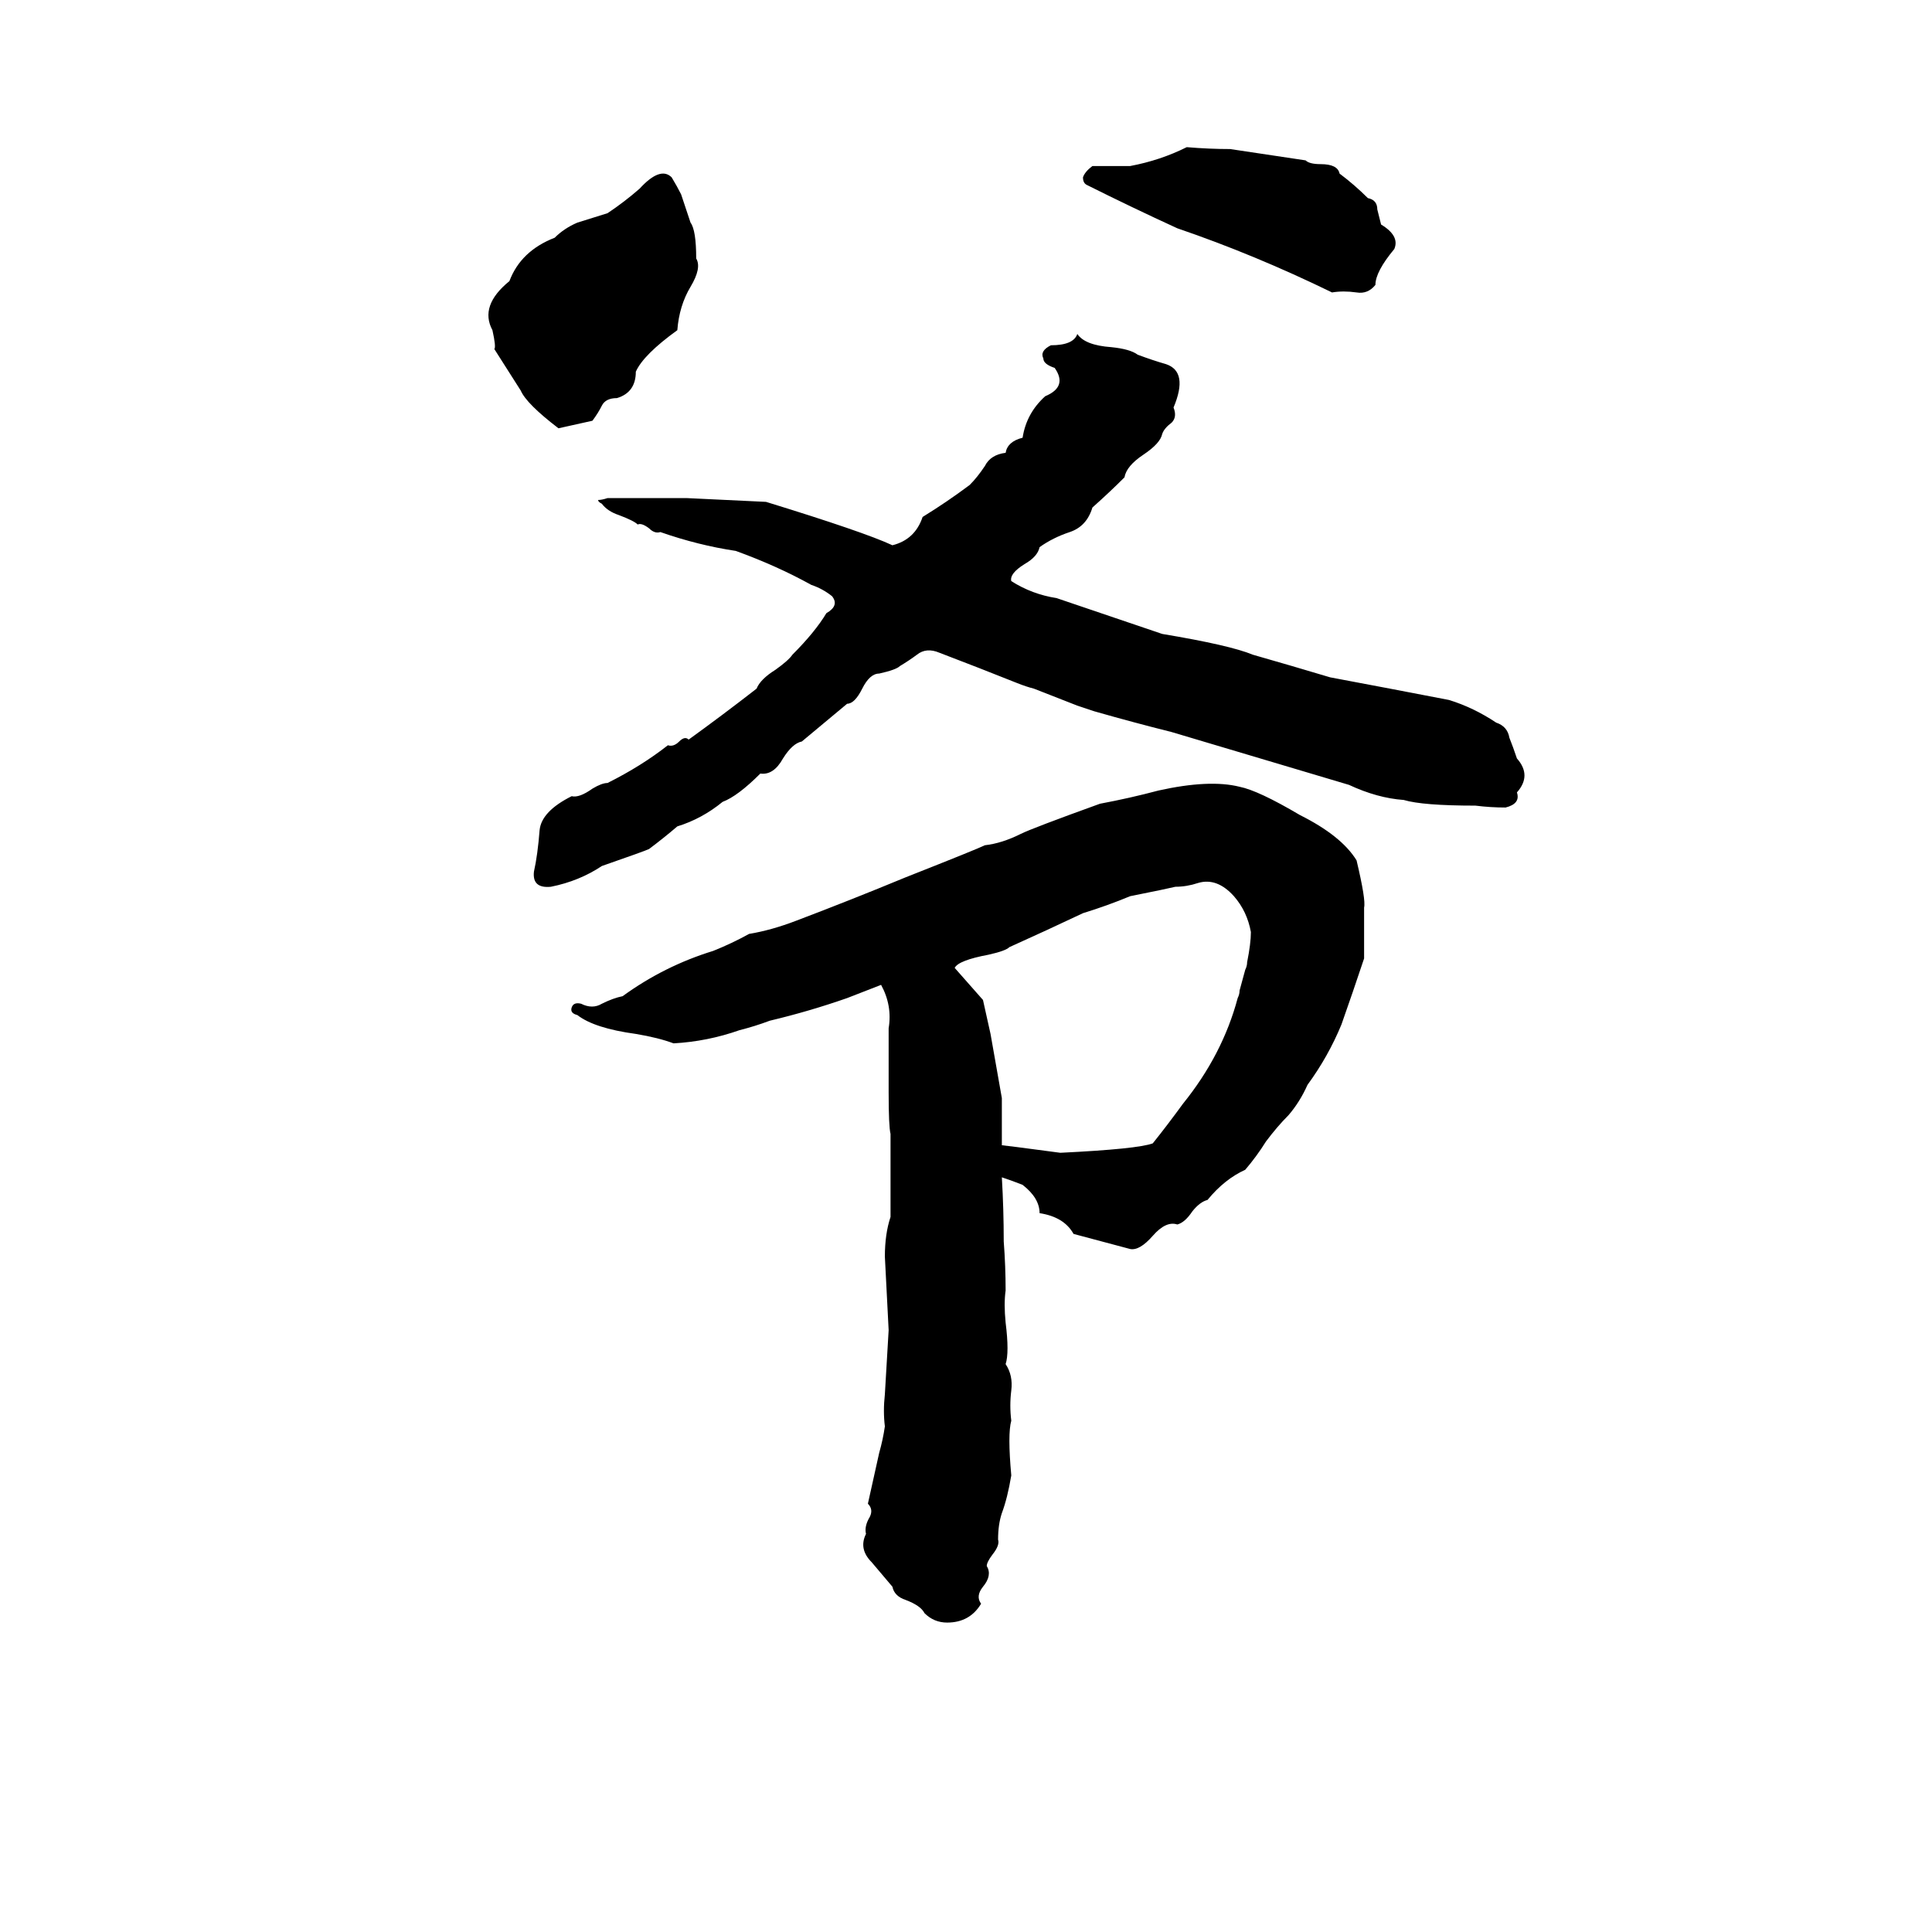 <svg xmlns="http://www.w3.org/2000/svg" viewBox="0 -800 1024 1024">
	<path fill="#000000" d="M710 -708Q718 -702 725 -695Q730 -694 730 -689Q731 -685 732 -681Q742 -675 739 -668Q729 -656 729 -649Q725 -644 719 -645Q712 -646 706 -645Q665 -665 624 -679Q600 -690 576 -702Q574 -703 574 -706Q575 -709 579 -712Q589 -712 599 -712Q615 -715 629 -722Q641 -721 652 -721Q672 -718 692 -715Q694 -713 700 -713Q709 -713 710 -708ZM262 -615Q263 -616 261 -625Q254 -638 270 -651Q276 -667 294 -674Q299 -679 306 -682L322 -687Q331 -693 339 -700Q350 -712 356 -706Q359 -701 361 -697L366 -682Q369 -678 369 -663Q372 -658 366 -648Q360 -638 359 -625Q341 -612 337 -603Q337 -592 327 -589Q321 -589 319 -585Q317 -581 314 -577Q305 -575 296 -573Q279 -586 276 -593Q269 -604 262 -615ZM571 -623Q575 -617 589 -616Q599 -615 603 -612Q611 -609 618 -607Q630 -603 622 -584Q624 -579 621 -576Q617 -573 616 -570Q615 -565 606 -559Q597 -553 596 -547Q588 -539 579 -531Q576 -521 567 -518Q558 -515 551 -510Q550 -505 543 -501Q535 -496 536 -492Q547 -485 560 -483Q607 -467 616 -464Q652 -458 664 -453Q685 -447 705 -441Q737 -435 768 -429Q781 -425 793 -417Q799 -415 800 -409Q802 -404 804 -398Q812 -389 804 -380Q806 -374 798 -372Q790 -372 782 -373Q754 -373 744 -376Q730 -377 715 -384Q668 -398 621 -412Q601 -417 580 -423Q577 -424 571 -426L548 -435Q544 -436 539 -438Q519 -446 498 -454Q491 -457 486 -453Q482 -450 477 -447Q475 -445 466 -443Q461 -443 457 -435Q453 -427 449 -427Q437 -417 425 -407Q420 -406 415 -398Q410 -389 403 -390Q391 -378 383 -375Q372 -366 359 -362Q352 -356 344 -350Q342 -349 319 -341Q307 -333 292 -330Q282 -329 283 -338Q285 -347 286 -360Q287 -370 303 -378Q307 -377 314 -382Q319 -385 322 -385Q340 -394 354 -405Q357 -404 360 -407Q363 -410 365 -408Q383 -421 401 -435Q403 -440 411 -445Q418 -450 420 -453Q432 -465 438 -475Q445 -479 441 -484Q436 -488 430 -490Q412 -500 390 -508Q370 -511 350 -518Q347 -517 344 -520Q340 -523 338 -522Q336 -524 328 -527Q322 -529 319 -533Q317 -534 317 -535Q319 -535 322 -536Q343 -536 364 -536Q385 -535 406 -534Q458 -518 473 -511Q485 -514 489 -526Q502 -534 514 -543Q518 -547 522 -553Q525 -559 533 -560Q534 -566 542 -568Q544 -581 554 -590Q566 -595 559 -605Q553 -607 553 -610Q551 -614 557 -617Q569 -617 571 -623ZM711 -257Q704 -240 693 -225Q689 -216 683 -209Q677 -203 671 -195Q666 -187 660 -180Q649 -175 640 -164Q636 -163 632 -158Q628 -152 624 -151Q618 -153 611 -145Q604 -137 599 -138Q584 -142 569 -146Q564 -155 551 -157Q551 -165 542 -172Q537 -174 531 -176Q532 -159 532 -142Q533 -129 533 -116Q532 -109 533 -99Q535 -83 533 -77Q537 -71 536 -63Q535 -55 536 -47Q534 -40 536 -18Q534 -6 531 2Q529 8 529 16Q530 19 526 24Q523 28 523 30Q526 35 521 41Q517 46 520 50Q514 60 502 60Q495 60 490 55Q488 51 480 48Q474 46 473 41Q468 35 462 28Q455 21 459 13Q458 9 461 4Q463 0 460 -3L466 -30Q468 -37 469 -44Q468 -52 469 -61Q470 -78 471 -95Q470 -114 469 -134Q469 -146 472 -155Q472 -177 472 -199Q471 -203 471 -221Q471 -238 471 -255Q473 -267 467 -278L449 -271Q429 -264 408 -259Q400 -256 392 -254Q375 -248 357 -247Q349 -250 337 -252Q315 -255 306 -262Q302 -263 303 -266Q304 -269 308 -268Q314 -265 319 -268Q325 -271 330 -272Q352 -288 378 -296Q388 -300 397 -305Q409 -307 422 -312Q451 -323 480 -335Q518 -350 522 -352Q531 -353 541 -358Q547 -361 583 -374Q599 -377 614 -381Q641 -387 657 -383Q667 -381 689 -368Q711 -357 719 -344Q724 -323 723 -319Q723 -305 723 -292Q717 -274 711 -257ZM531 -193Q532 -193 562 -189Q603 -191 611 -194Q619 -204 627 -215Q648 -241 656 -271Q657 -273 657 -275L660 -286Q661 -288 661 -290Q663 -300 663 -306Q661 -317 654 -325Q645 -335 635 -332Q629 -330 623 -330Q619 -329 599 -325Q587 -320 574 -316Q555 -307 535 -298Q533 -296 524 -294Q508 -291 506 -287Q514 -278 521 -270Q523 -261 525 -252Q528 -235 531 -218Q531 -205 531 -193Z"/>
</svg>